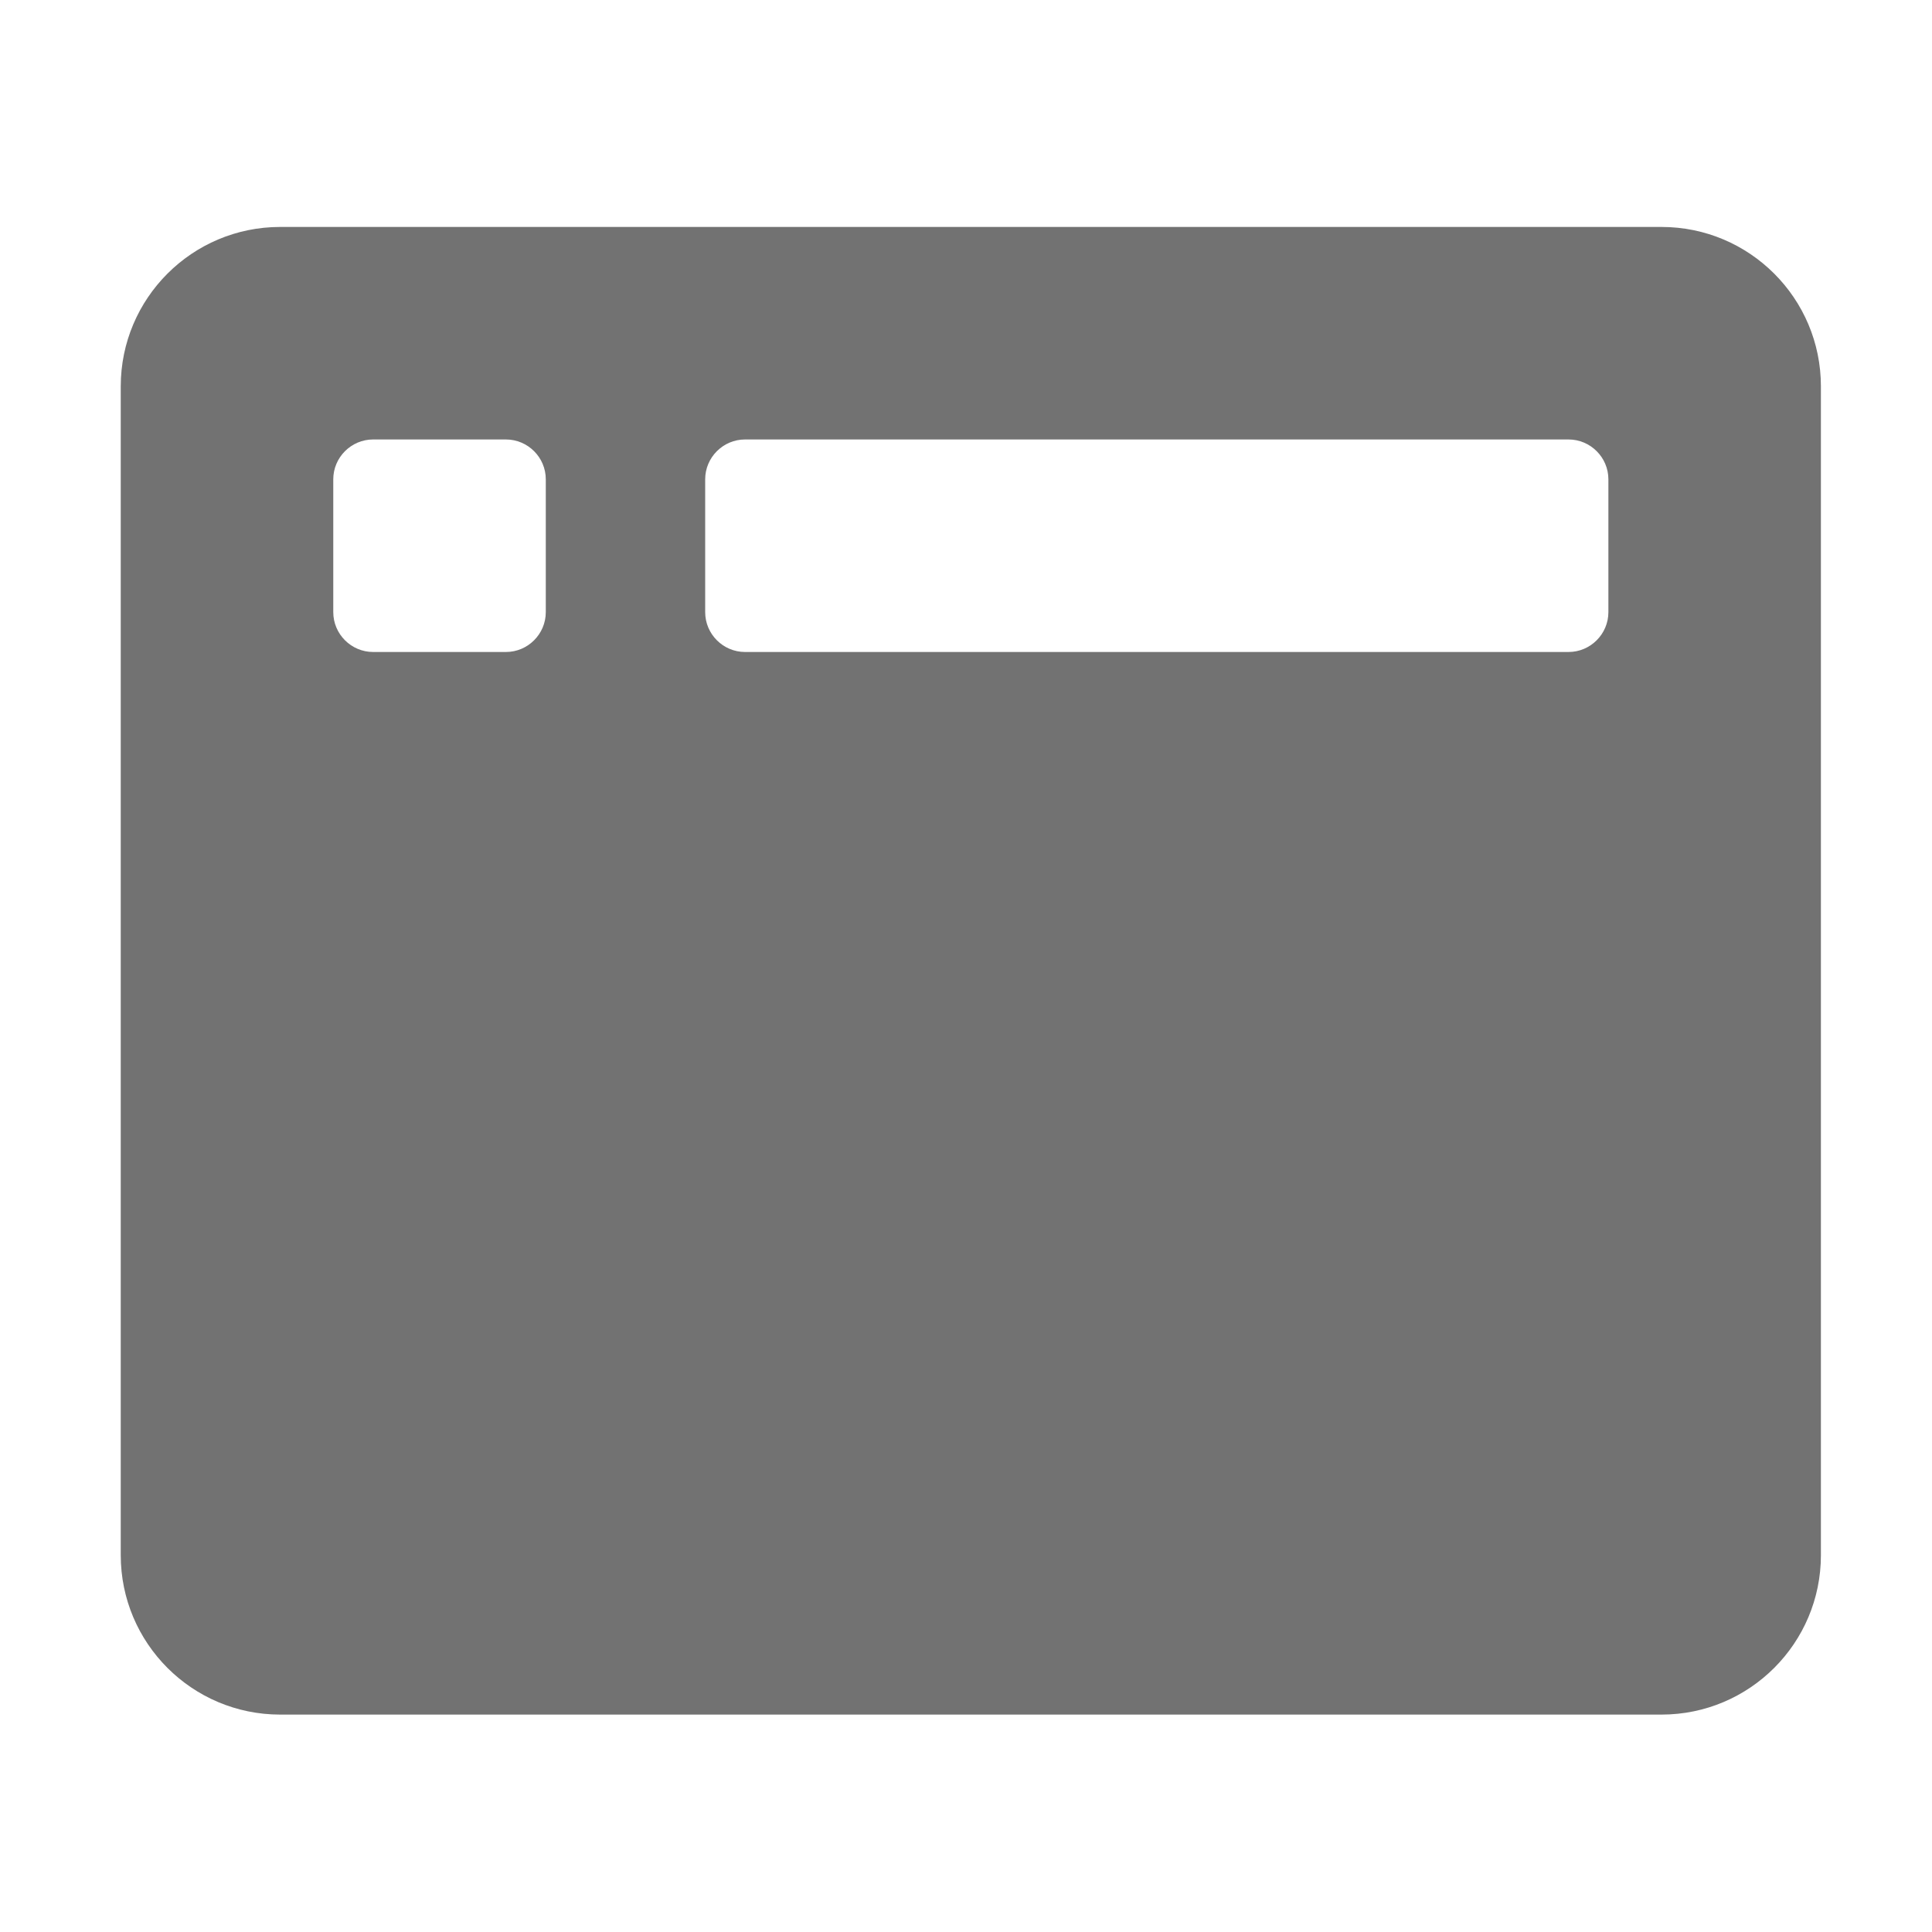 ﻿<?xml version='1.0' encoding='UTF-8'?>
<svg viewBox="-2 -1.999 32 32" xmlns="http://www.w3.org/2000/svg">
  <g transform="matrix(0.055, 0, 0, 0.055, 0, 0)">
    <path d="M464, 32L48, 32C21.5, 32 0, 53.5 0, 80L0, 432C0, 458.5 21.5, 480 48, 480L464, 480C490.5, 480 512, 458.5 512, 432L512, 80C512, 53.5 490.5, 32 464, 32zM128, 148C128, 154.6 122.6, 160 116, 160L76, 160C69.4, 160 64, 154.6 64, 148L64, 108C64, 101.4 69.4, 96 76, 96L116, 96C122.6, 96 128, 101.4 128, 108L128, 148zM448, 148C448, 154.6 442.6, 160 436, 160L188, 160C181.4, 160 176, 154.6 176, 148L176, 108C176, 101.4 181.4, 96 188, 96L436, 96C442.6, 96 448, 101.4 448, 108L448, 148z" fill="#727272" fill-opacity="1" class="Black" />
  </g>
</svg>